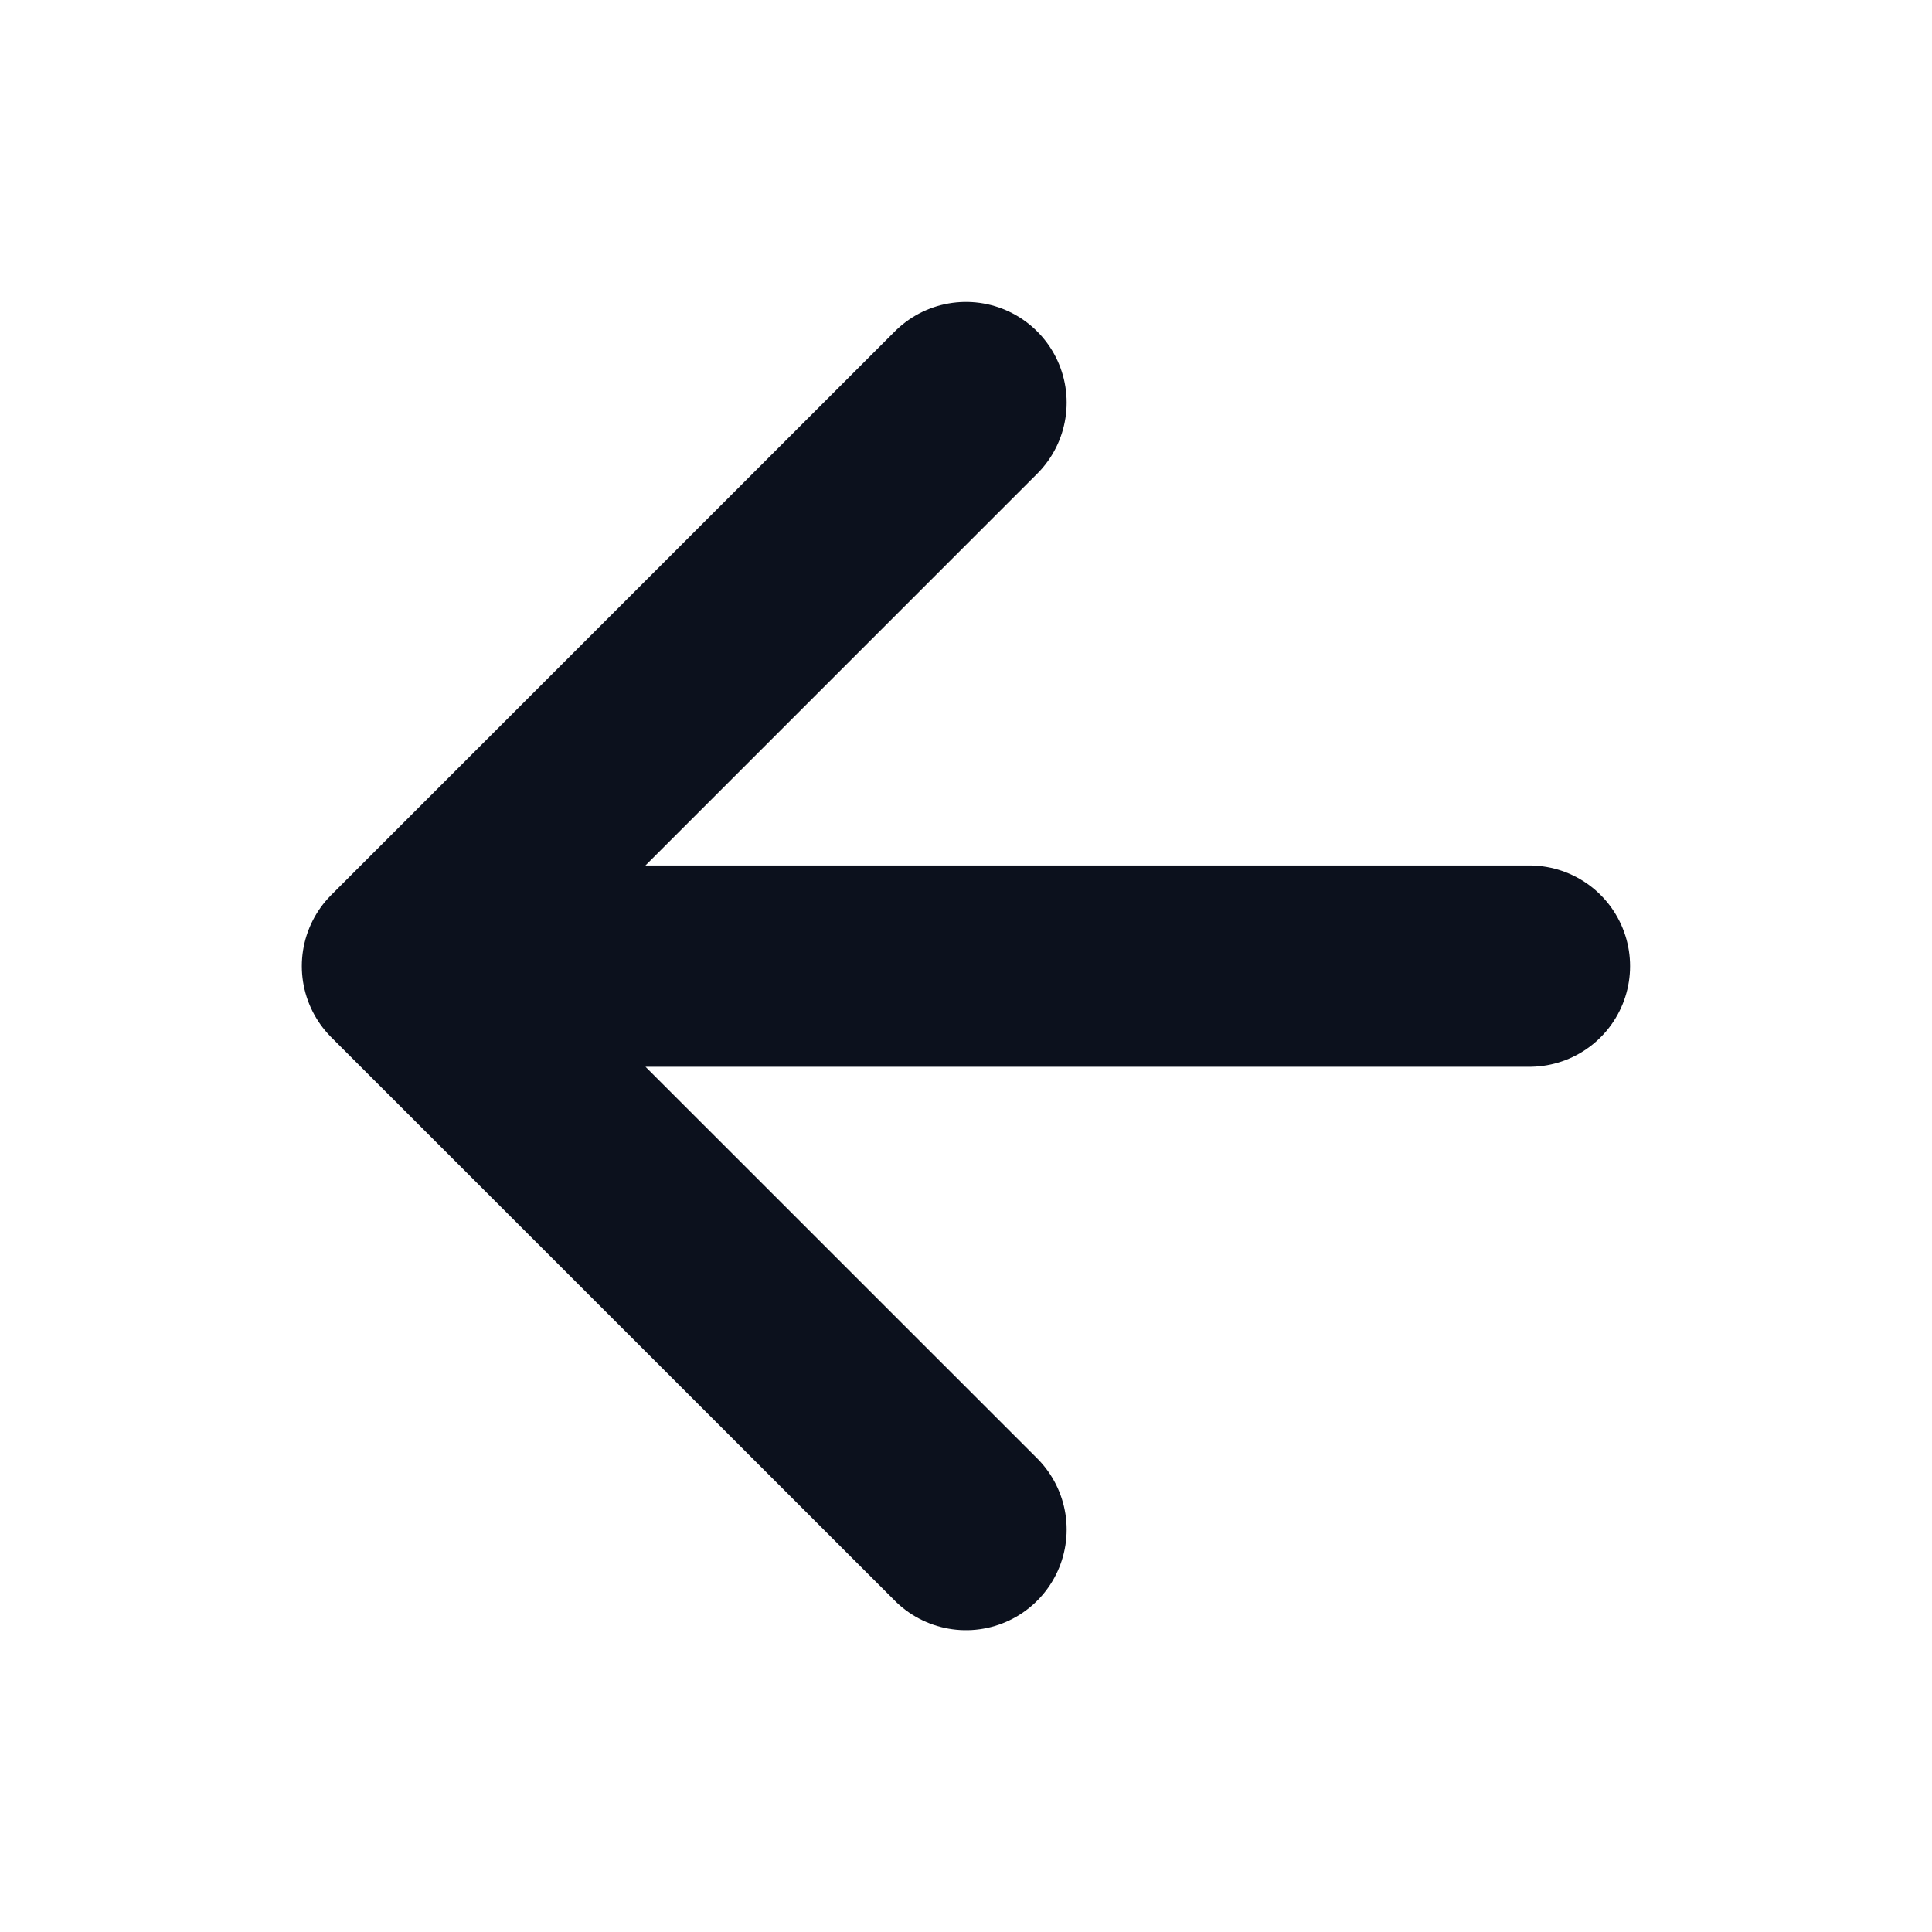 <svg width="16" height="16" viewBox="0 0 16 16" fill="none" xmlns="http://www.w3.org/2000/svg">
<path d="M12.666 8.001H3.333M3.333 8.001L8 12.667M3.333 8.001L8 3.334" stroke="#0C111D" stroke-width="1.667" stroke-linecap="round" stroke-linejoin="round"/>
</svg>
